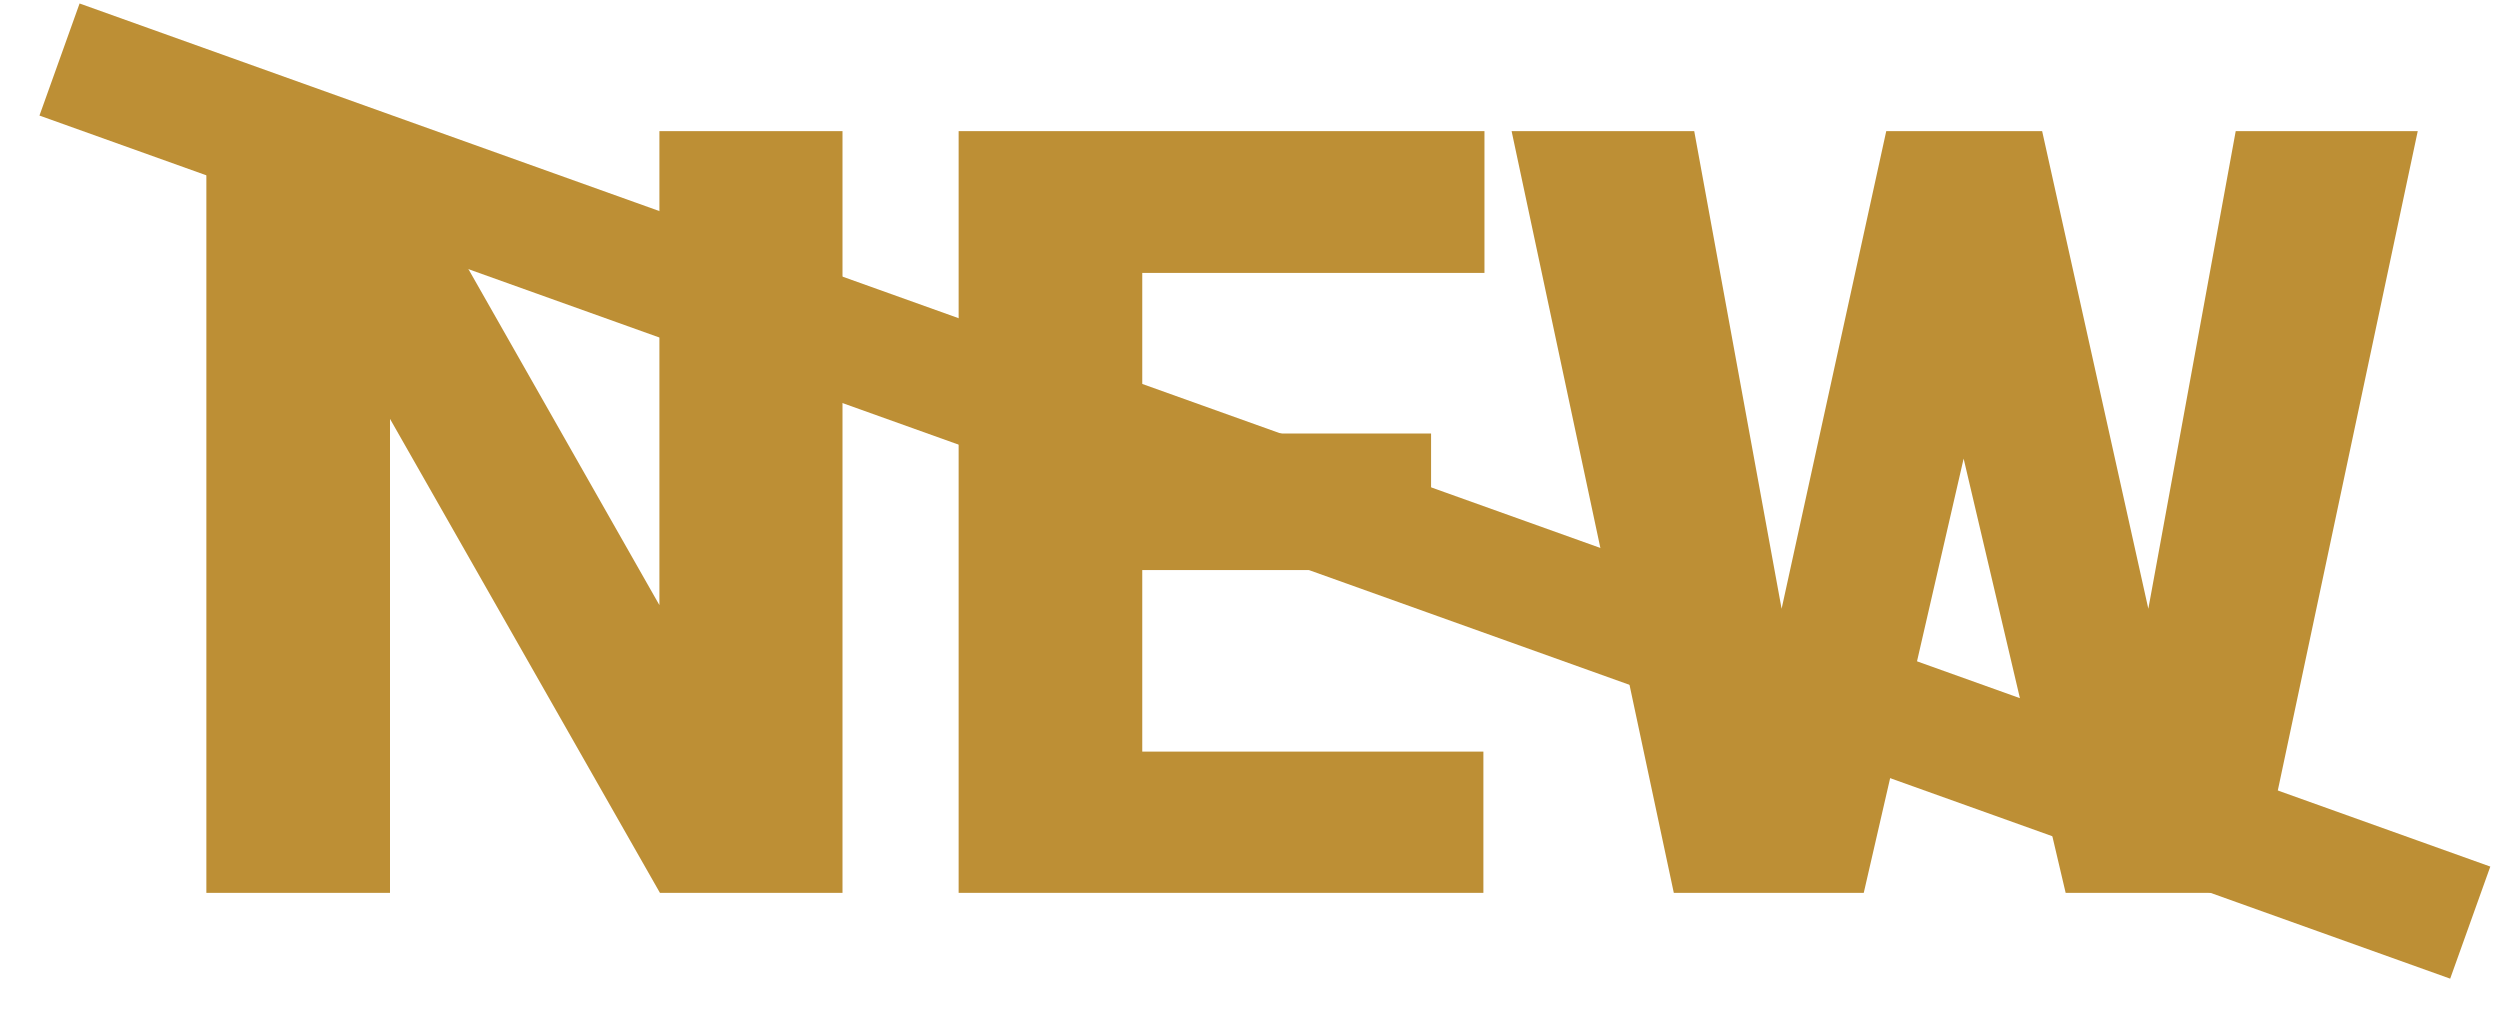 <svg width="42" height="17" viewBox="0 0 42 17" fill="none" xmlns="http://www.w3.org/2000/svg">
<path d="M14.154 15H11.087L6.552 7.037V15H3.467V2.203H6.552L11.078 10.166V2.203H14.154V15Z" fill="#BD8F35"/>
<path d="M24.042 9.577H19.19V12.627H24.921V15H16.105V2.203H24.939V4.585H19.19V7.283H24.042V9.577Z" fill="#BD8F35"/>
<path d="M36.092 10.227L37.56 2.203H40.618L37.902 15H34.703L32.989 7.705L31.311 15H28.12L25.395 2.203H28.463L29.931 10.227L31.689 2.203H34.308L36.092 10.227Z" fill="#BD8F35"/>
<path d="M1 1L41.5 15.5" stroke="#BD8F35" stroke-width="2"/>
</svg>
